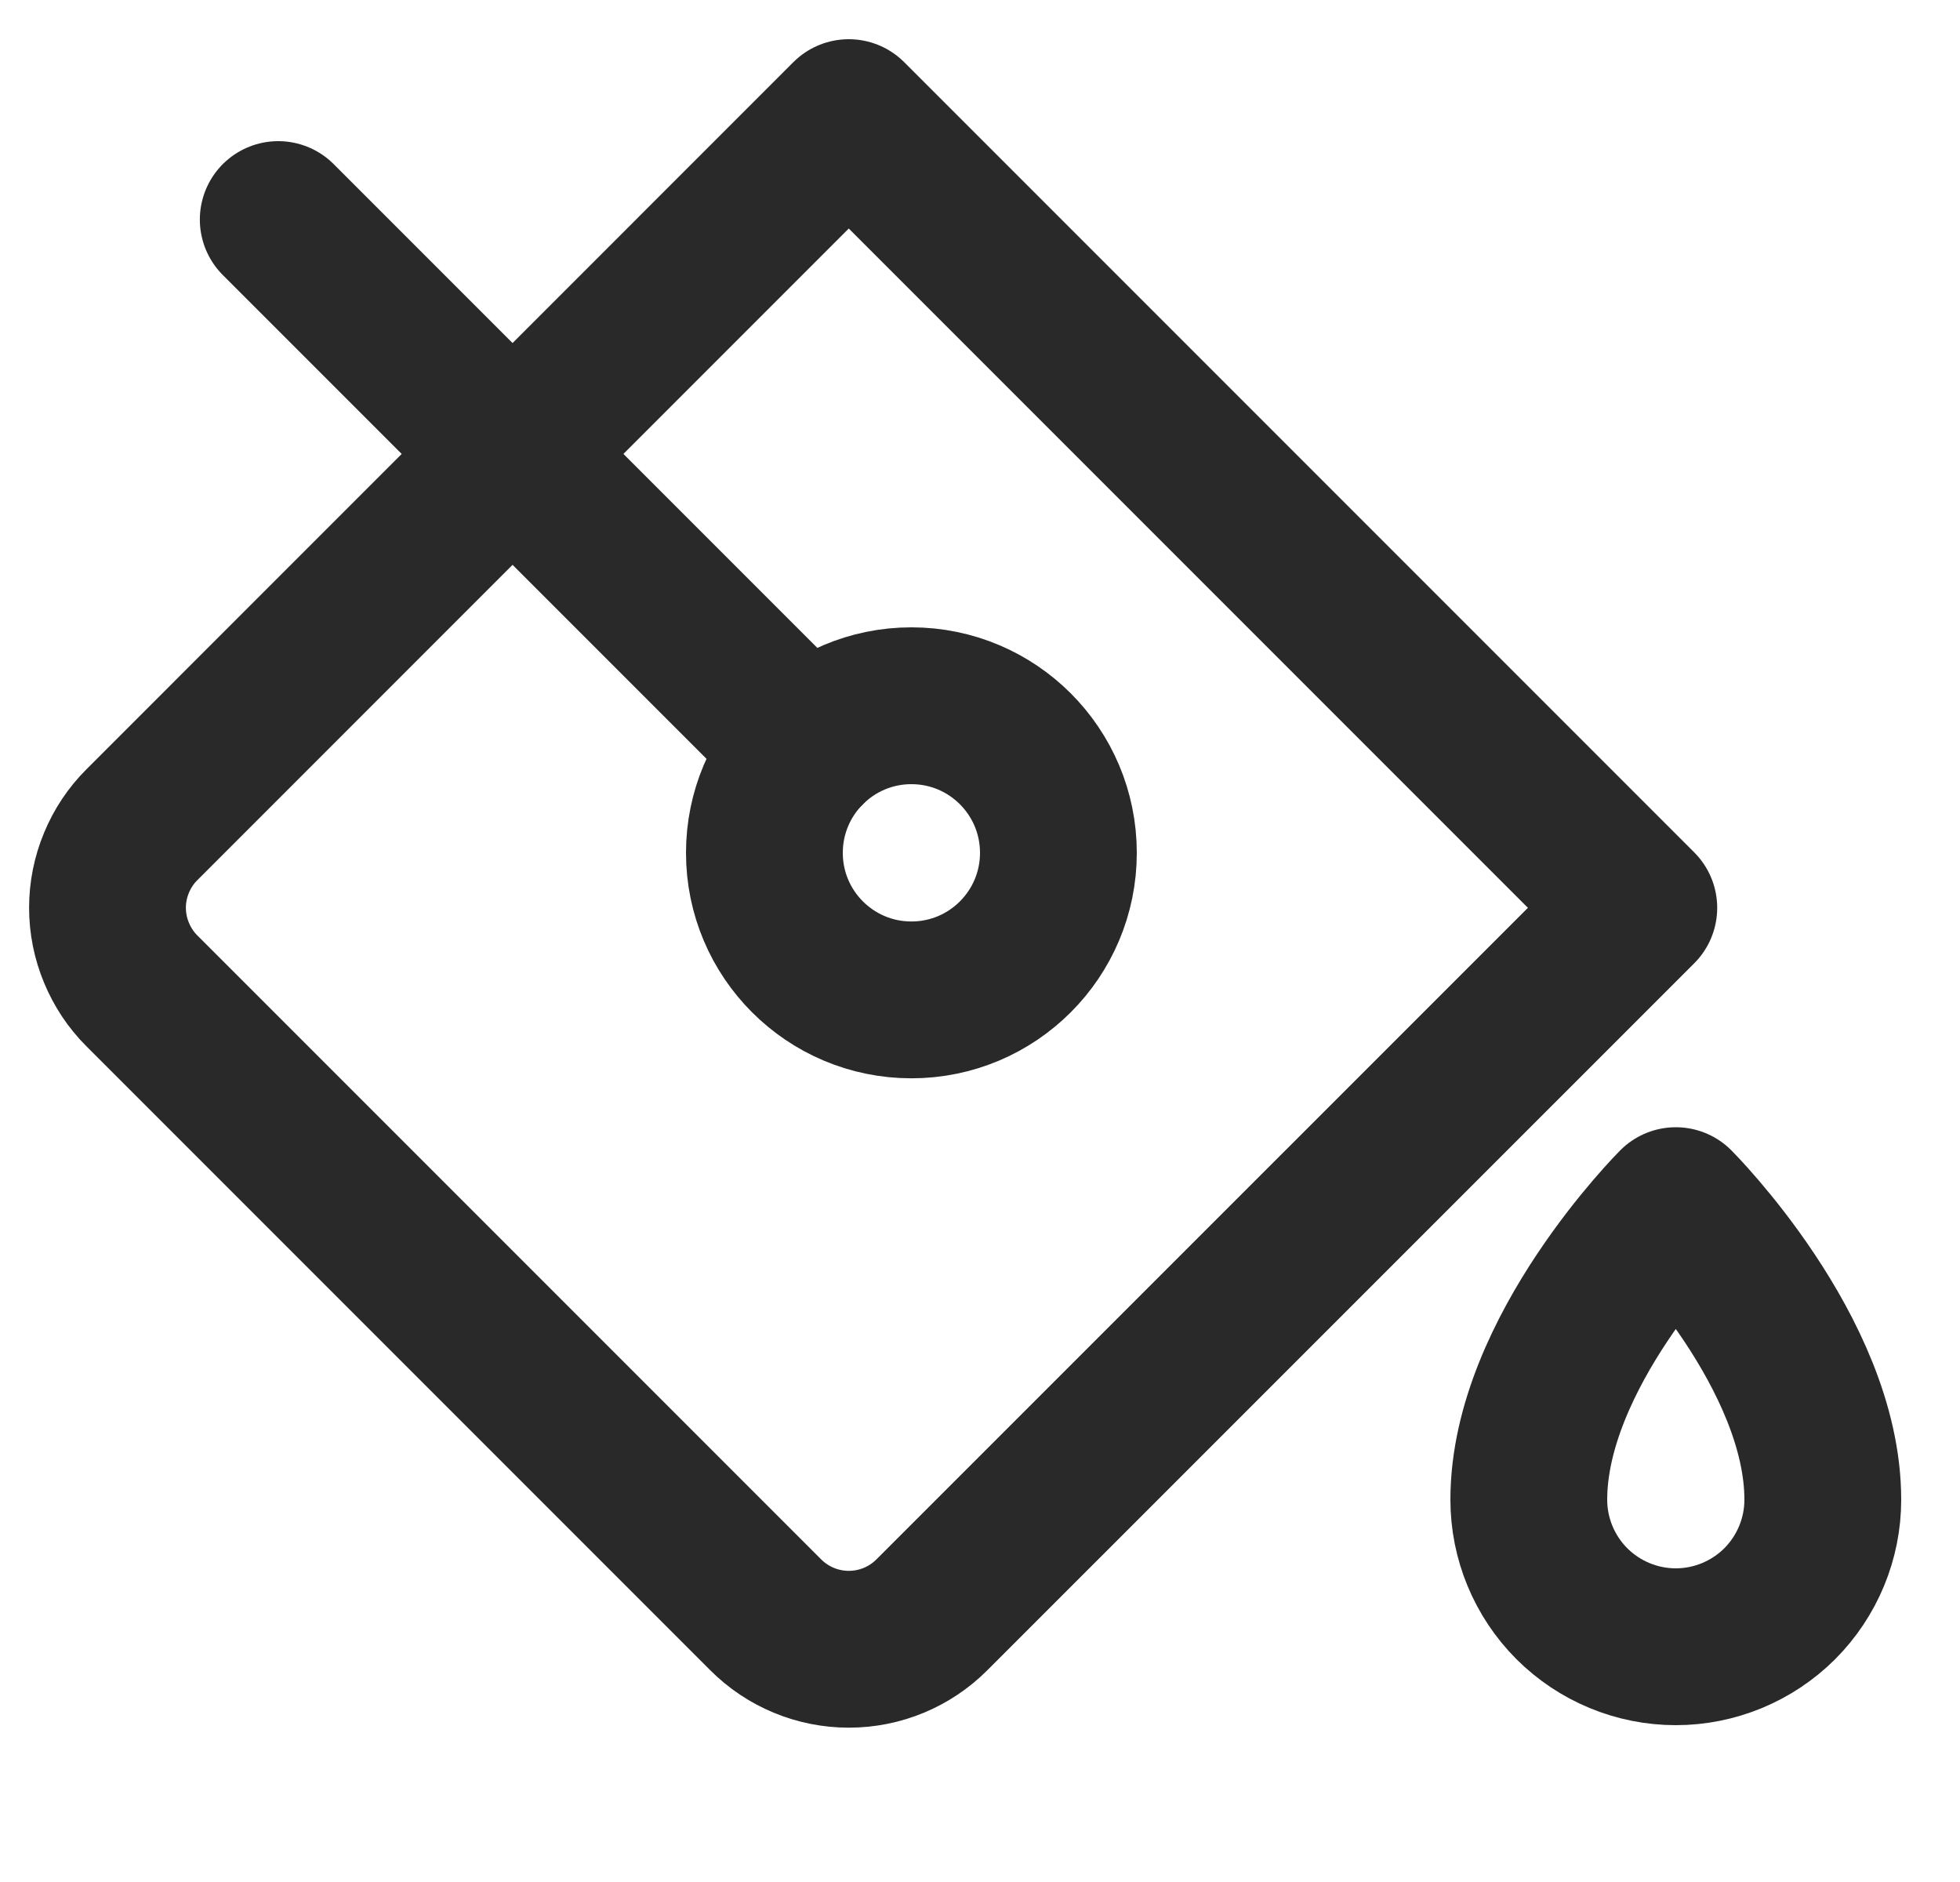 <svg width="25" height="24" viewBox="0 0 25 24" fill="none" xmlns="http://www.w3.org/2000/svg">
<path d="M20.903 11.577L11.887 20.592C11.606 20.874 11.225 21.032 10.827 21.032C10.429 21.032 10.047 20.874 9.766 20.592L1.811 12.637C1.671 12.498 1.561 12.332 1.486 12.15C1.41 11.968 1.371 11.773 1.371 11.576C1.371 11.379 1.41 11.184 1.486 11.002C1.561 10.82 1.671 10.655 1.811 10.516L10.826 1.5L20.903 11.577Z" stroke="#292929" stroke-width="2" stroke-linecap="round" stroke-linejoin="round"/>
<path d="M11.625 12.751C12.661 12.751 13.5 11.911 13.5 10.876C13.5 9.84 12.661 9 11.625 9C10.589 9 9.75 9.84 9.75 10.876C9.75 11.911 10.589 12.751 11.625 12.751Z" stroke="#292929" stroke-width="2" stroke-linecap="round" stroke-linejoin="round"/>
<path d="M19.5 19.125C19.5 17.25 21.375 15.375 21.375 15.375C21.375 15.375 23.25 17.25 23.25 19.125C23.25 19.622 23.052 20.099 22.701 20.451C22.349 20.802 21.872 21 21.375 21C20.878 21 20.401 20.802 20.049 20.451C19.698 20.099 19.5 19.622 19.5 19.125V19.125Z" stroke="#292929" stroke-width="2" stroke-linecap="round" stroke-linejoin="round"/>
<path d="M10.299 9.55L3.549 2.8" stroke="#292929" stroke-width="2" stroke-linecap="round" stroke-linejoin="round"/>
</svg>
